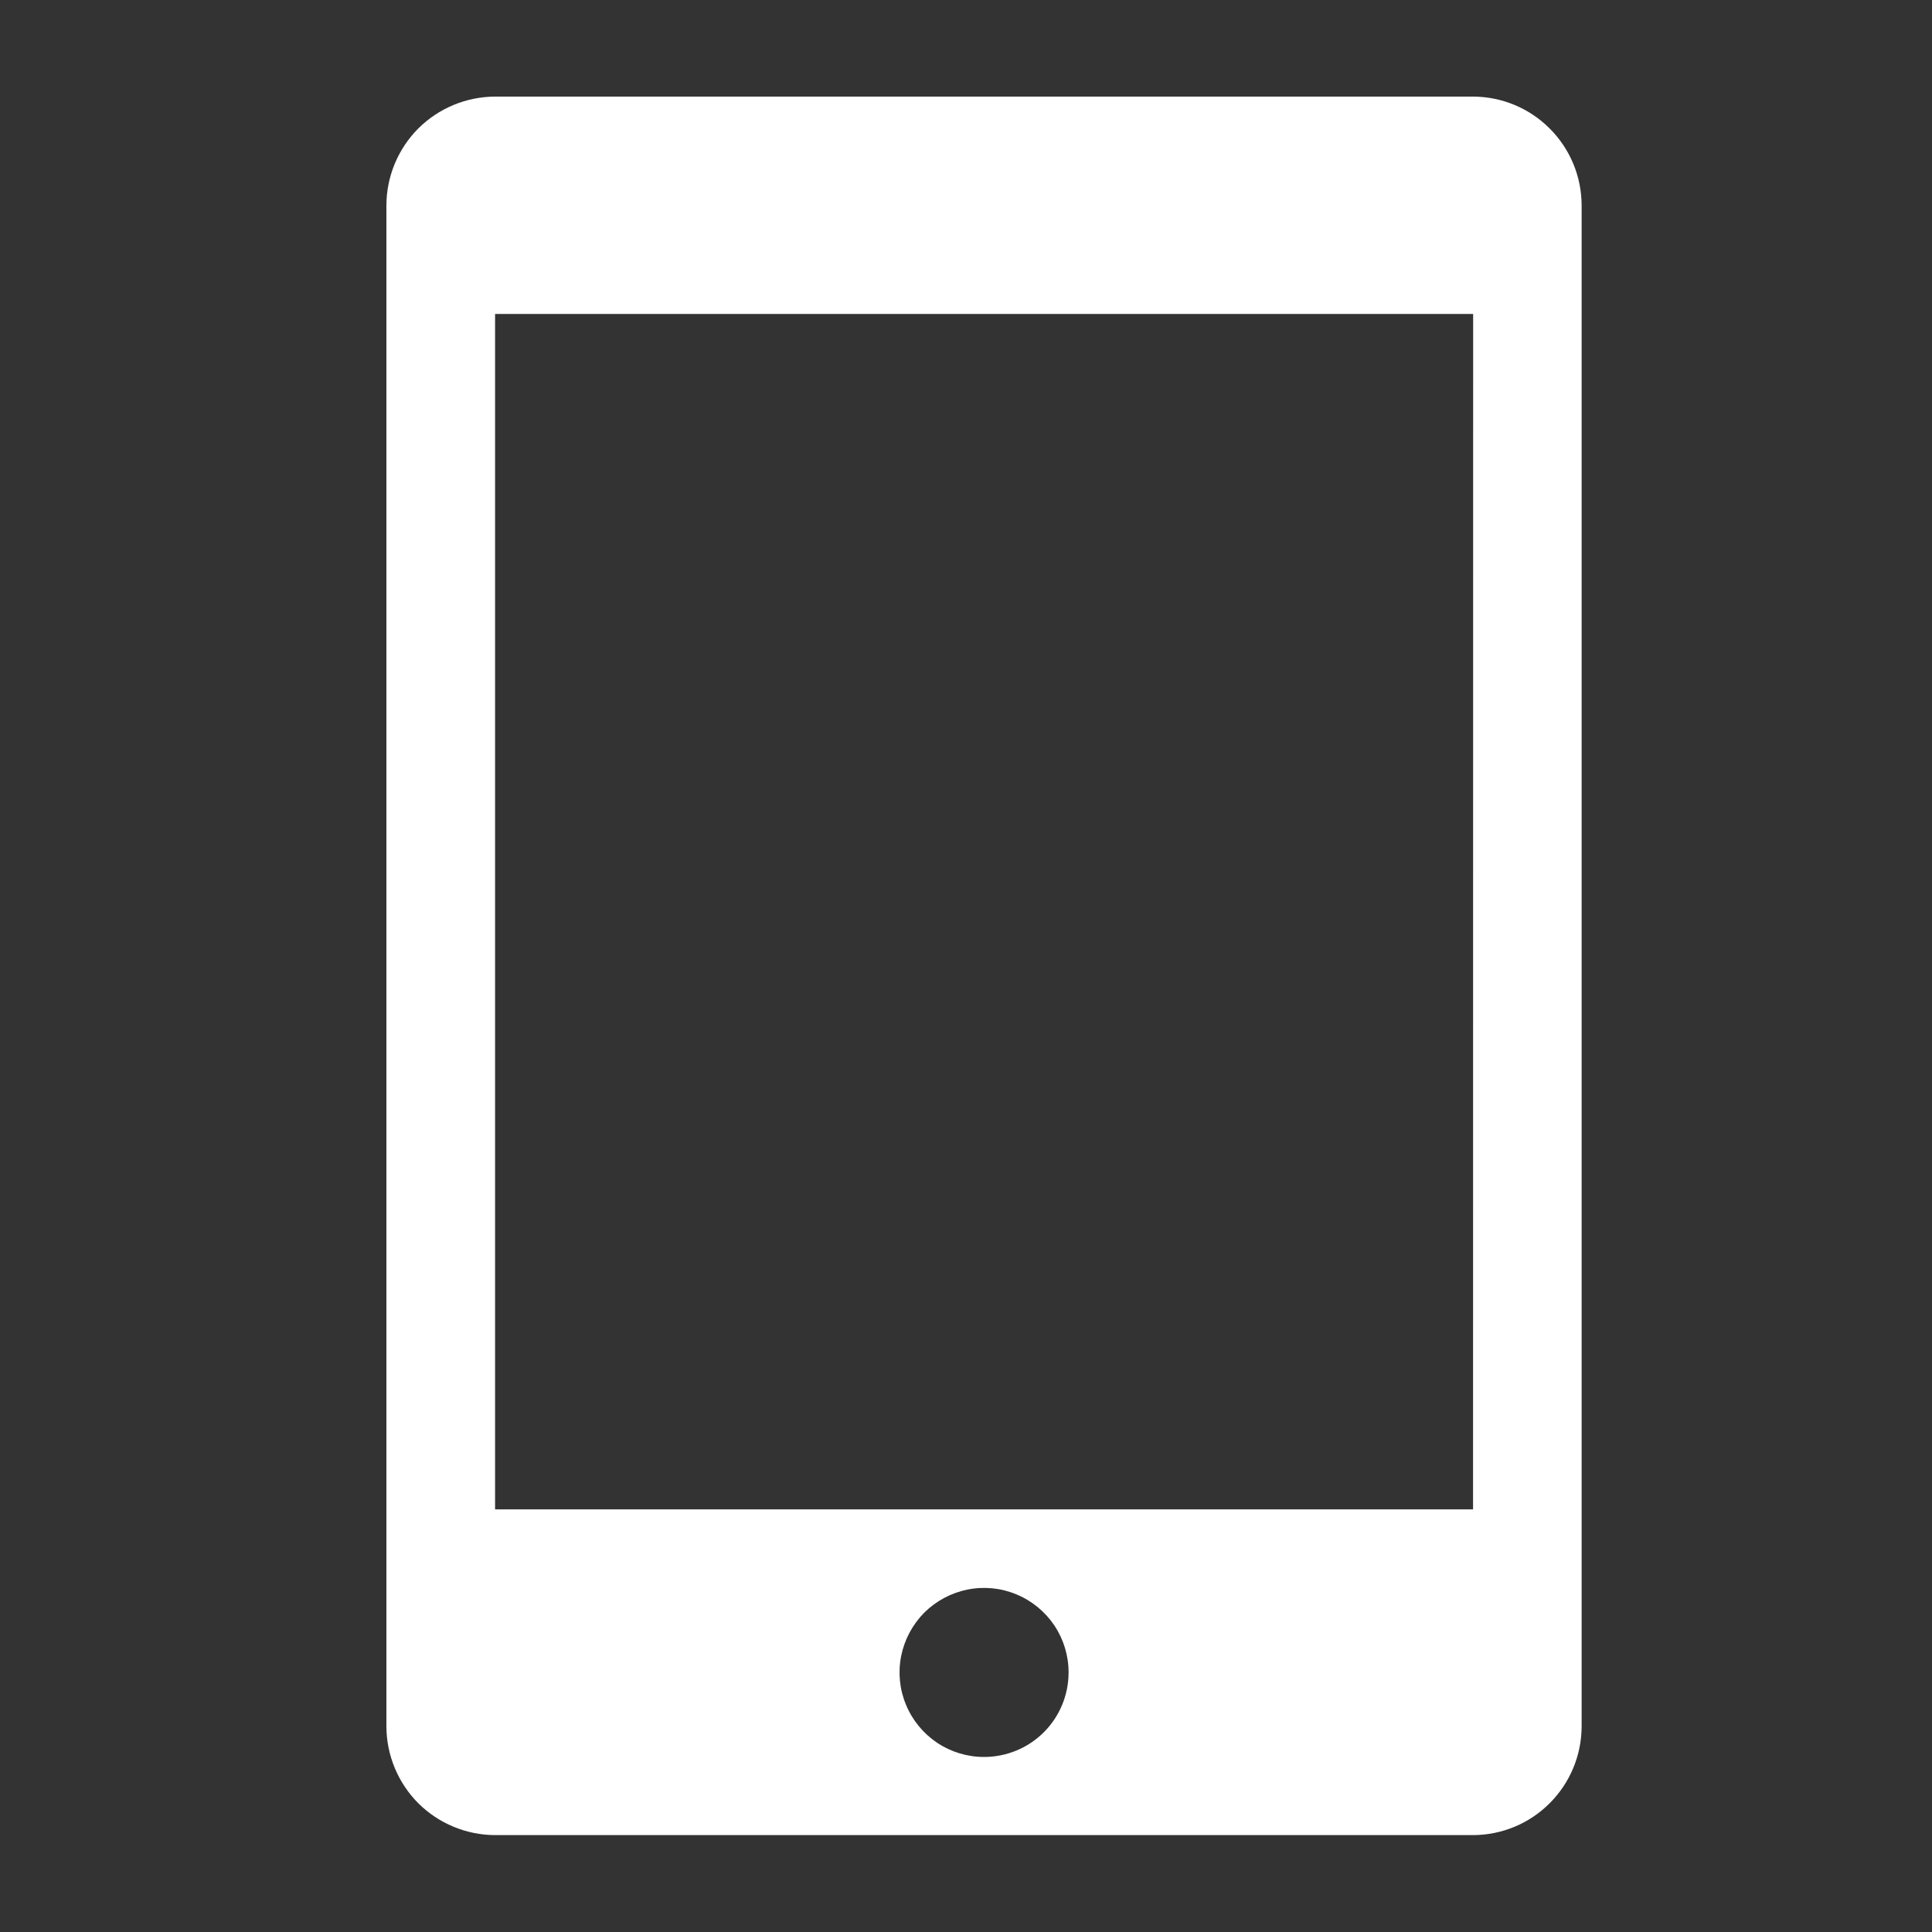 <svg width="20" height="20" viewBox="0 0 20 20" fill="none" xmlns="http://www.w3.org/2000/svg">
<rect x="0" y="0" width="20" height="20" fill="#333333" stroke="none"/>
<path d="M15.25 1H5.125C4.827 1.001 4.541 1.12 4.33 1.33C4.12 1.541 4.001 1.827 4 2.125V17.872C4.001 18.17 4.12 18.456 4.33 18.667C4.541 18.877 4.827 18.996 5.125 18.997H15.25C15.548 18.996 15.833 18.877 16.043 18.666C16.254 18.455 16.372 18.17 16.373 17.872V2.125C16.372 1.827 16.254 1.542 16.043 1.331C15.833 1.12 15.548 1.001 15.25 1ZM10.187 18.188C10.014 18.188 9.845 18.137 9.701 18.041C9.557 17.944 9.445 17.808 9.379 17.648C9.312 17.488 9.295 17.312 9.329 17.142C9.363 16.973 9.446 16.817 9.568 16.694C9.691 16.572 9.847 16.489 10.016 16.455C10.186 16.421 10.362 16.438 10.522 16.505C10.682 16.571 10.818 16.683 10.915 16.827C11.011 16.971 11.062 17.14 11.062 17.313C11.062 17.545 10.97 17.768 10.806 17.932C10.642 18.096 10.419 18.188 10.187 18.188ZM15.249 15.625H5.125V3.25H15.25L15.249 15.625Z" fill="white"/>
</svg>
